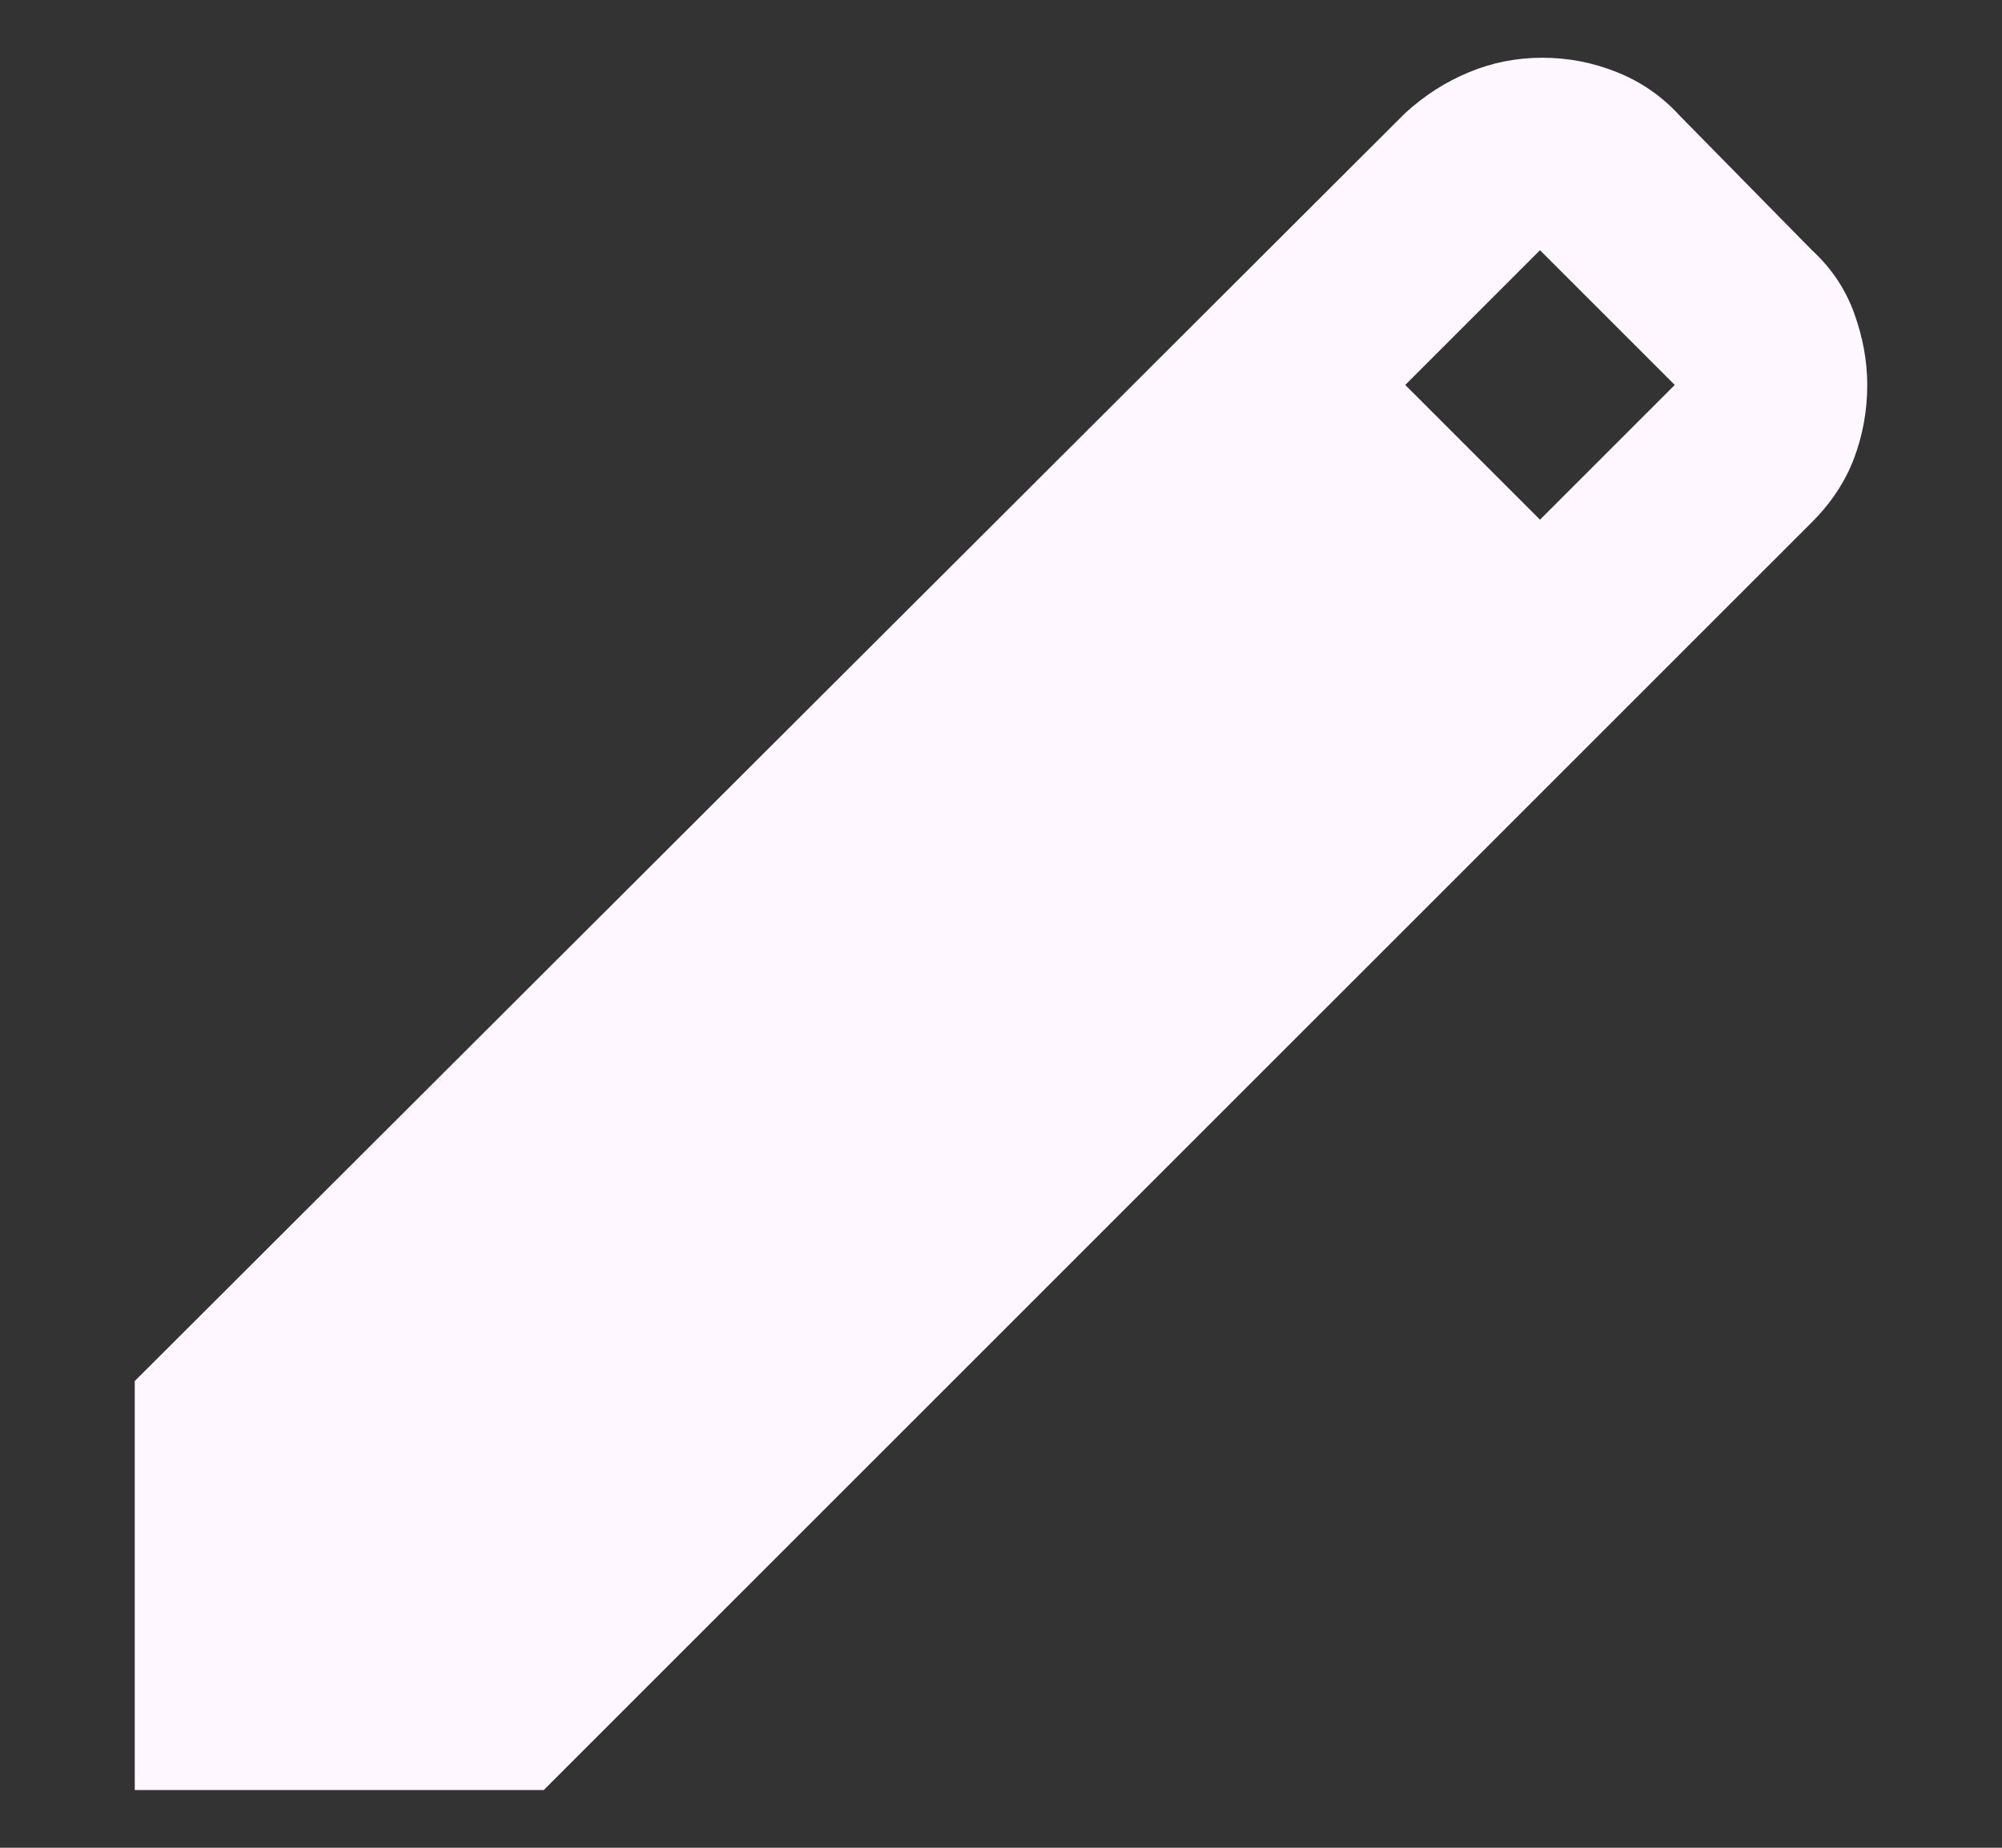 <svg width="13" height="12" viewBox="0 0 13 12" fill="none" xmlns="http://www.w3.org/2000/svg">
<rect x="0" y="0" width="13" height="12" fill="#333333" stroke="none"/>
<path d="M0.875 11.625V8.969L9.125 0.734C9.25 0.62 9.388 0.531 9.539 0.469C9.69 0.406 9.849 0.375 10.016 0.375C10.182 0.375 10.344 0.406 10.5 0.469C10.656 0.531 10.792 0.625 10.906 0.75L11.766 1.625C11.891 1.74 11.982 1.875 12.039 2.031C12.096 2.188 12.125 2.344 12.125 2.5C12.125 2.667 12.096 2.826 12.039 2.977C11.982 3.128 11.891 3.266 11.766 3.391L3.531 11.625H0.875ZM10 3.375L10.875 2.5L10 1.625L9.125 2.5L10 3.375Z" fill="#FEF7FF"/>
</svg>
